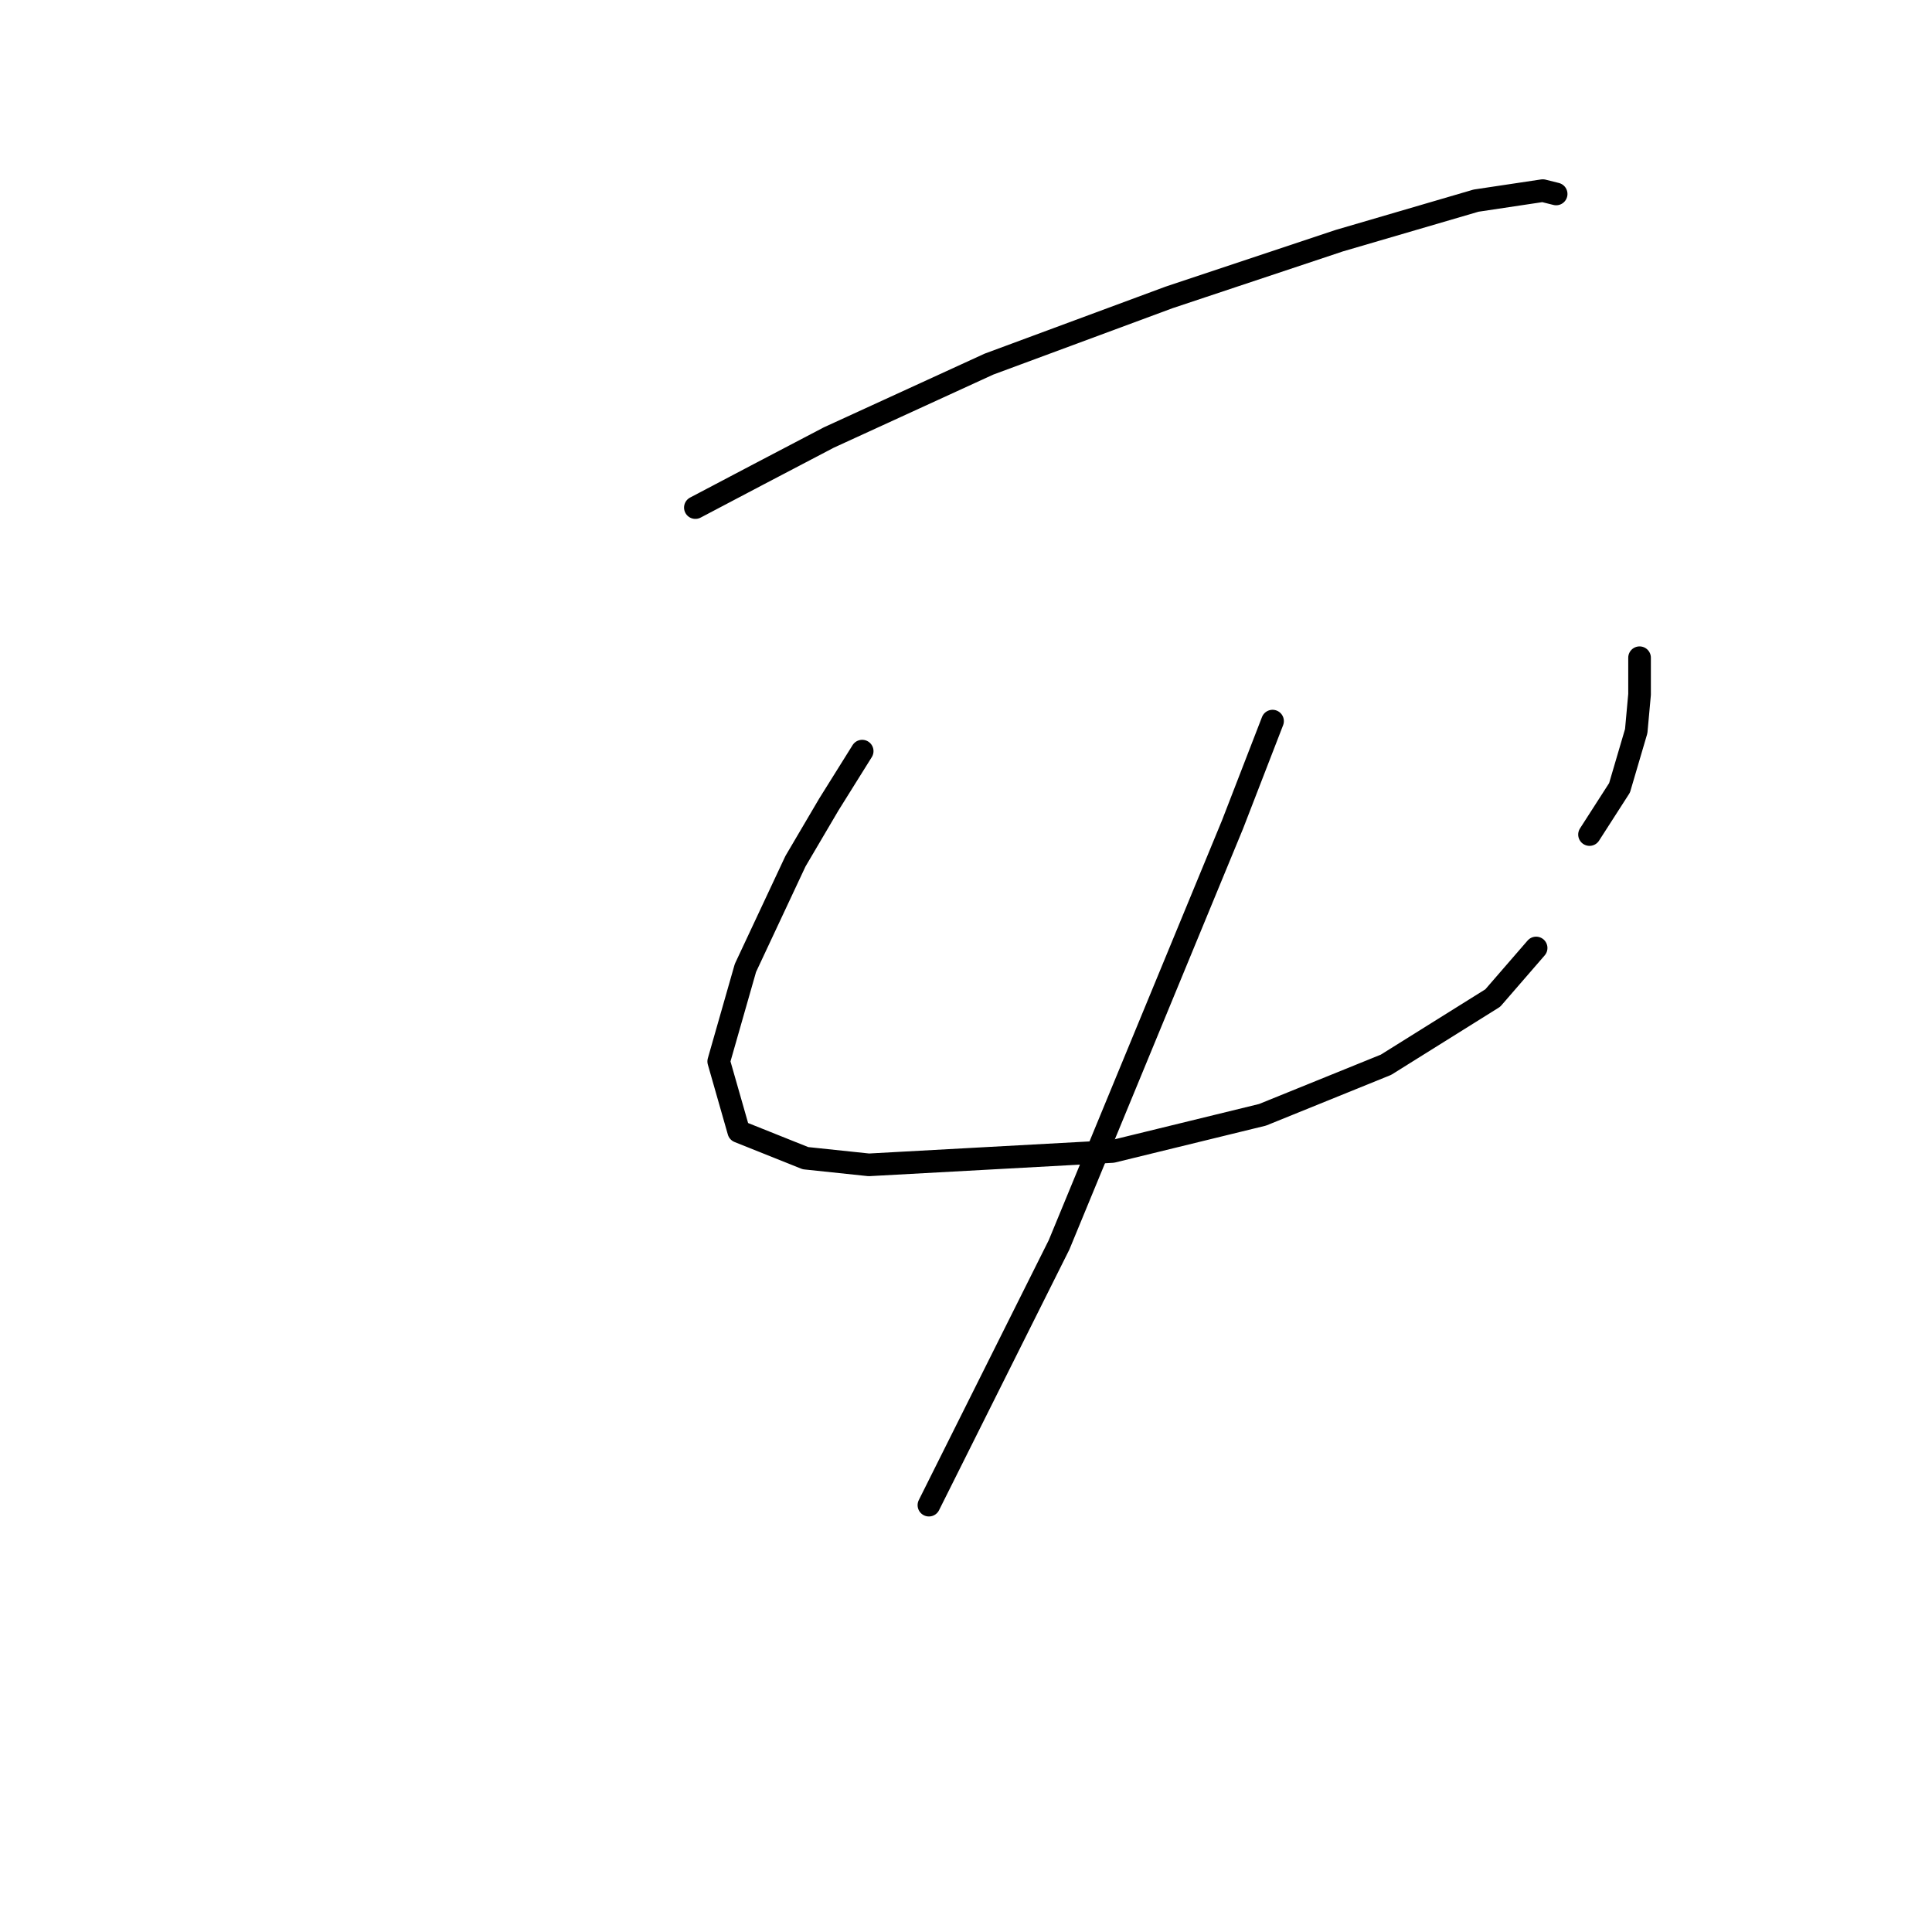 <?xml version="1.0" standalone="no"?>
    <svg width="256" height="256" xmlns="http://www.w3.org/2000/svg" version="1.1">
    <polyline stroke="black" stroke-width="3" stroke-linecap="round" fill="transparent" stroke-linejoin="round" points="92.14 67.257 100.539 62.836 109.823 57.973 131.043 48.247 154.916 39.406 177.462 31.89 195.588 26.585 204.429 25.259 206.198 25.701 206.198 25.701 " />
        <polyline stroke="black" stroke-width="3" stroke-linecap="round" fill="transparent" stroke-linejoin="round" points="114.244 99.529 109.823 106.603 105.402 114.118 98.771 128.265 95.234 140.644 97.887 149.927 106.728 153.464 115.128 154.348 147.4 152.58 167.294 147.717 183.651 141.086 197.798 132.244 203.545 125.613 203.545 125.613 " />
        <polyline stroke="black" stroke-width="3" stroke-linecap="round" fill="transparent" stroke-linejoin="round" points="217.25 87.151 217.25 92.014 216.808 96.877 214.597 104.392 210.619 110.582 210.619 110.582 " />
        <polyline stroke="black" stroke-width="3" stroke-linecap="round" fill="transparent" stroke-linejoin="round" points="168.62 95.551 163.315 109.255 140.327 164.958 123.086 199.441 123.086 199.441 " />
        </svg>